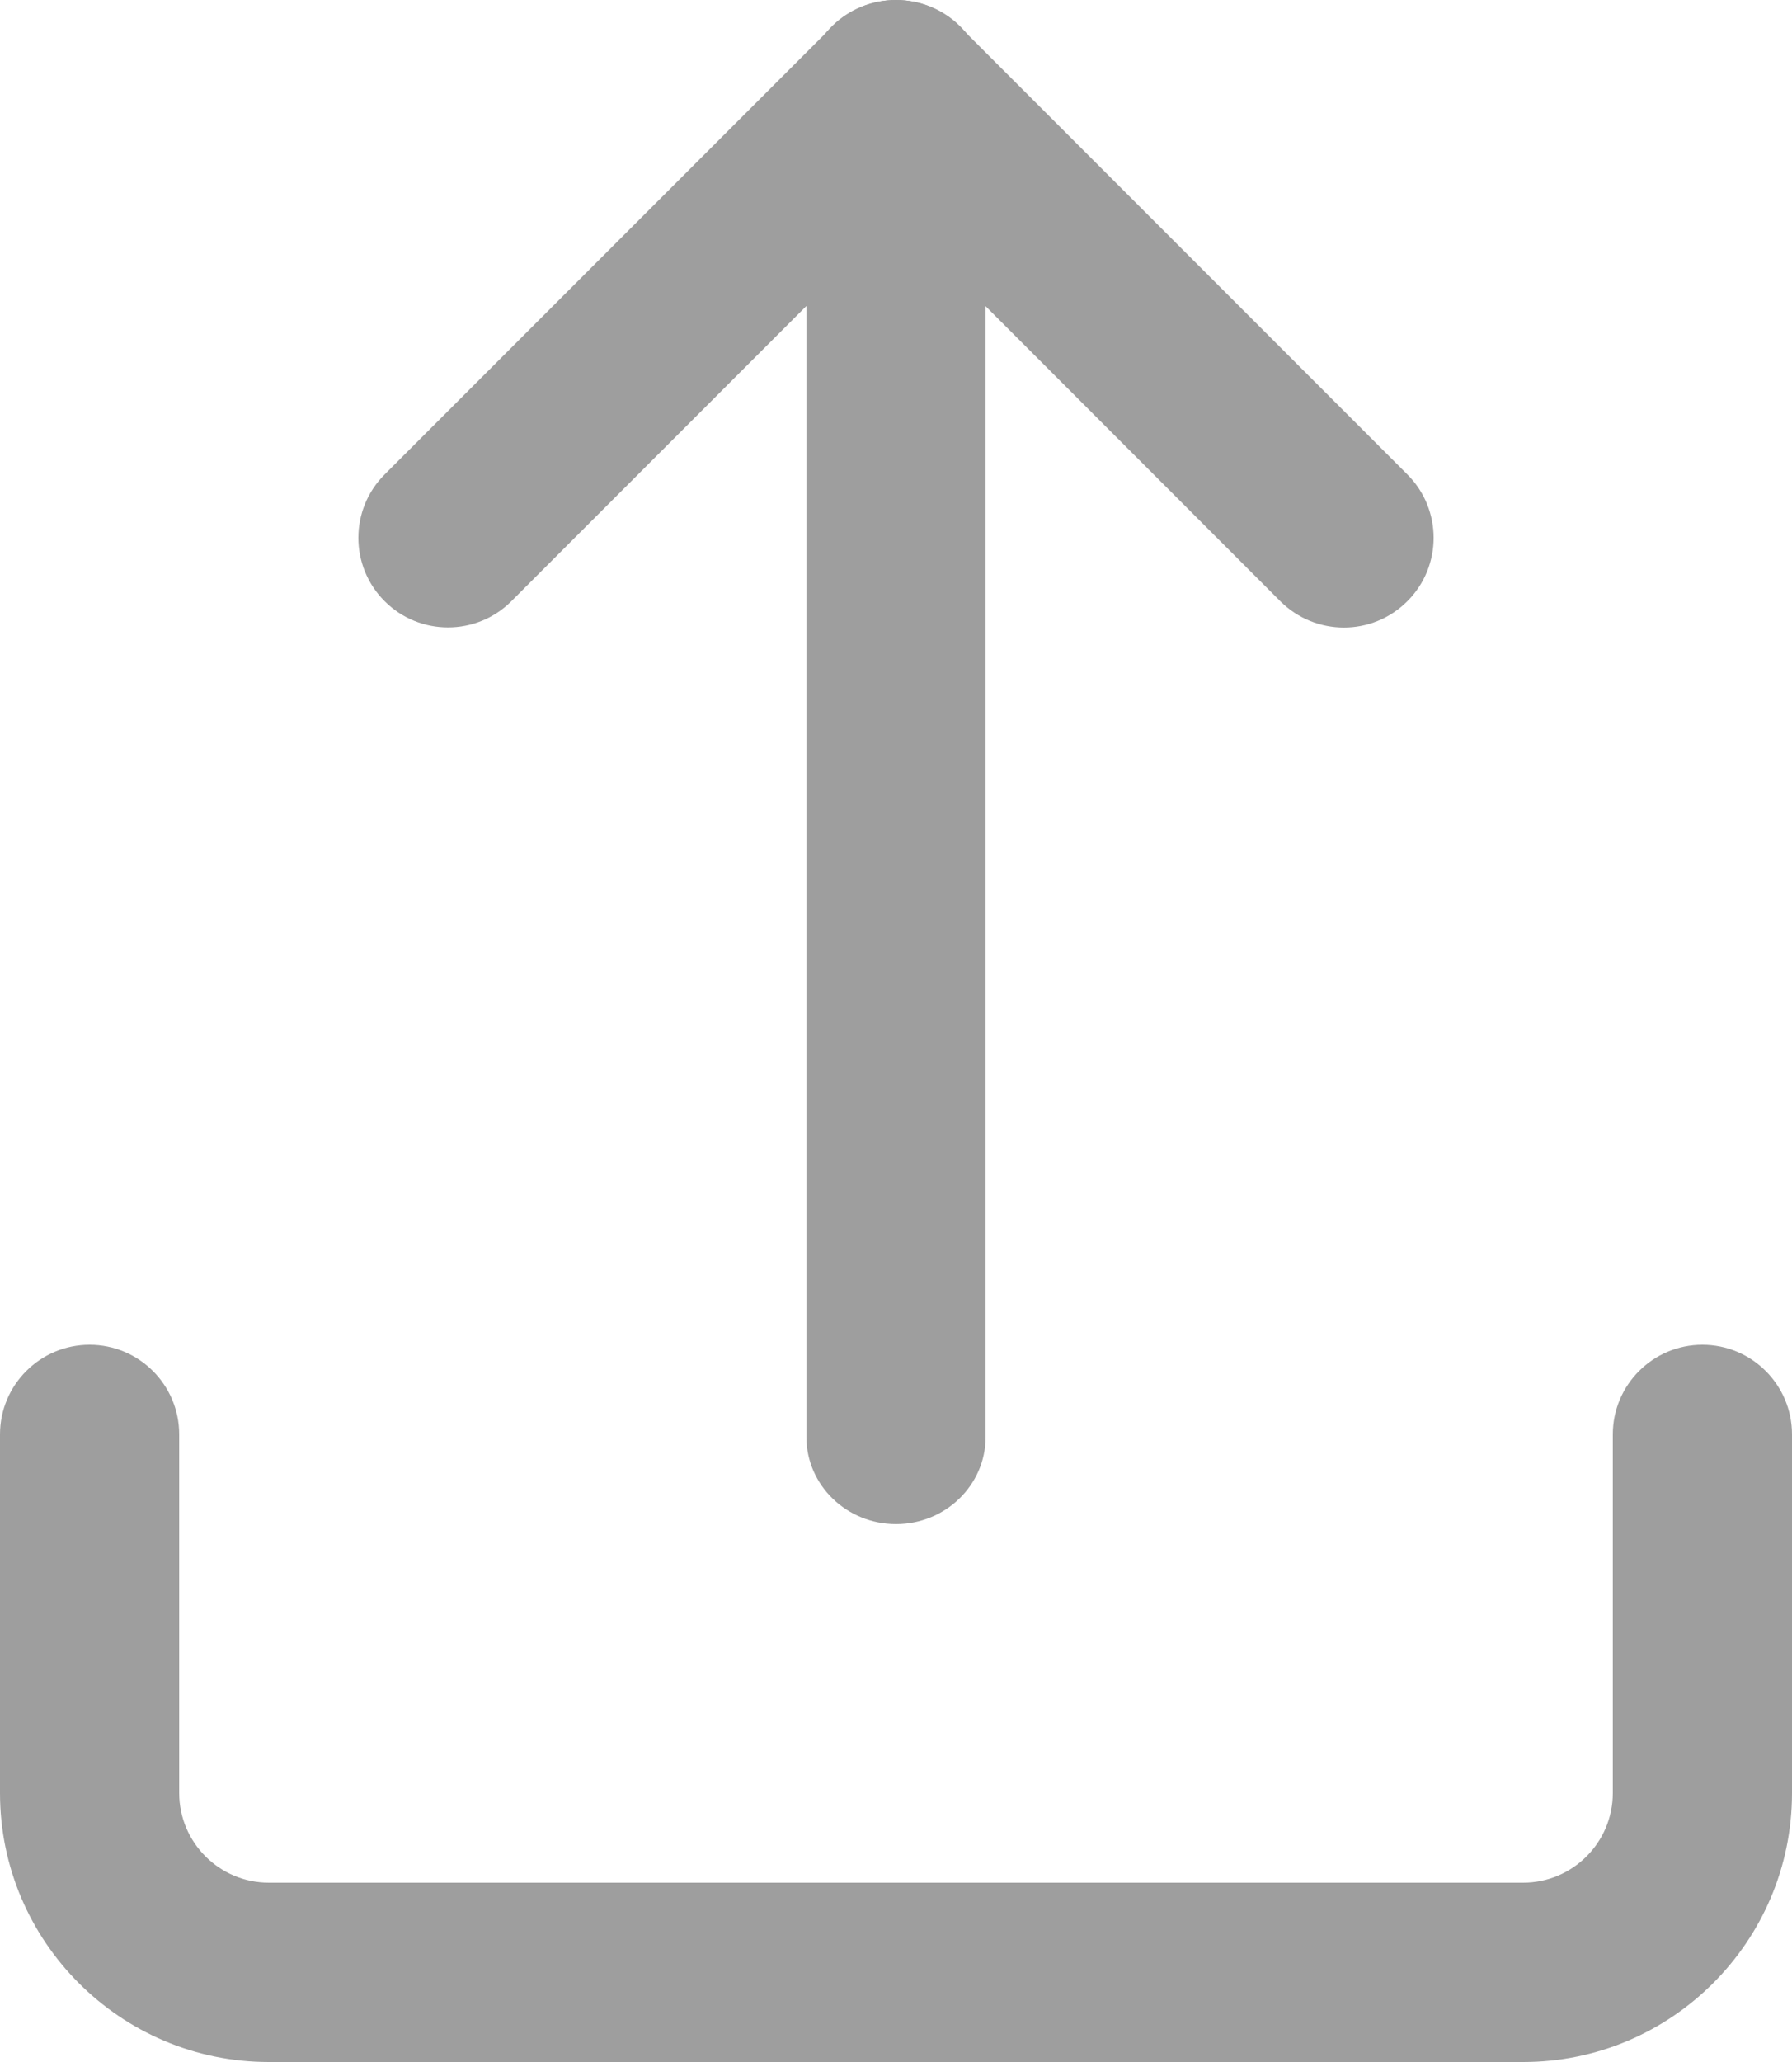 <svg width="20" height="23" viewBox="0 0 20 23" fill="none" xmlns="http://www.w3.org/2000/svg">
<path d="M10 17C9.448 17 9 16.565 9 16.029V0.971C9 0.435 9.448 0 10 0C10.552 0 11 0.435 11 0.971V16.029C11 16.565 10.552 17 10 17Z" fill="#9E9E9E"/>
<path d="M14.999 7C14.743 7 14.487 6.902 14.291 6.708L9.999 2.414L5.707 6.706C5.317 7.096 4.683 7.096 4.293 6.706C3.902 6.316 3.902 5.682 4.293 5.292L9.293 0.292C9.683 -0.097 10.317 -0.097 10.707 0.292L15.707 5.292C16.098 5.682 16.098 6.316 15.707 6.706C15.511 6.902 15.255 7 14.999 7Z" fill="#9E9E9E"/>
<path d="M17 23H3C1.346 23 0 21.654 0 20V16C0 15.448 0.448 15 1 15C1.552 15 2 15.448 2 16V20C2 20.552 2.45 21 3 21H17C17.55 21 18 20.552 18 20V16C18 15.448 18.448 15 19 15C19.552 15 20 15.448 20 16V20C20 21.654 18.654 23 17 23Z" fill="#9E9E9E"/>
</svg>
